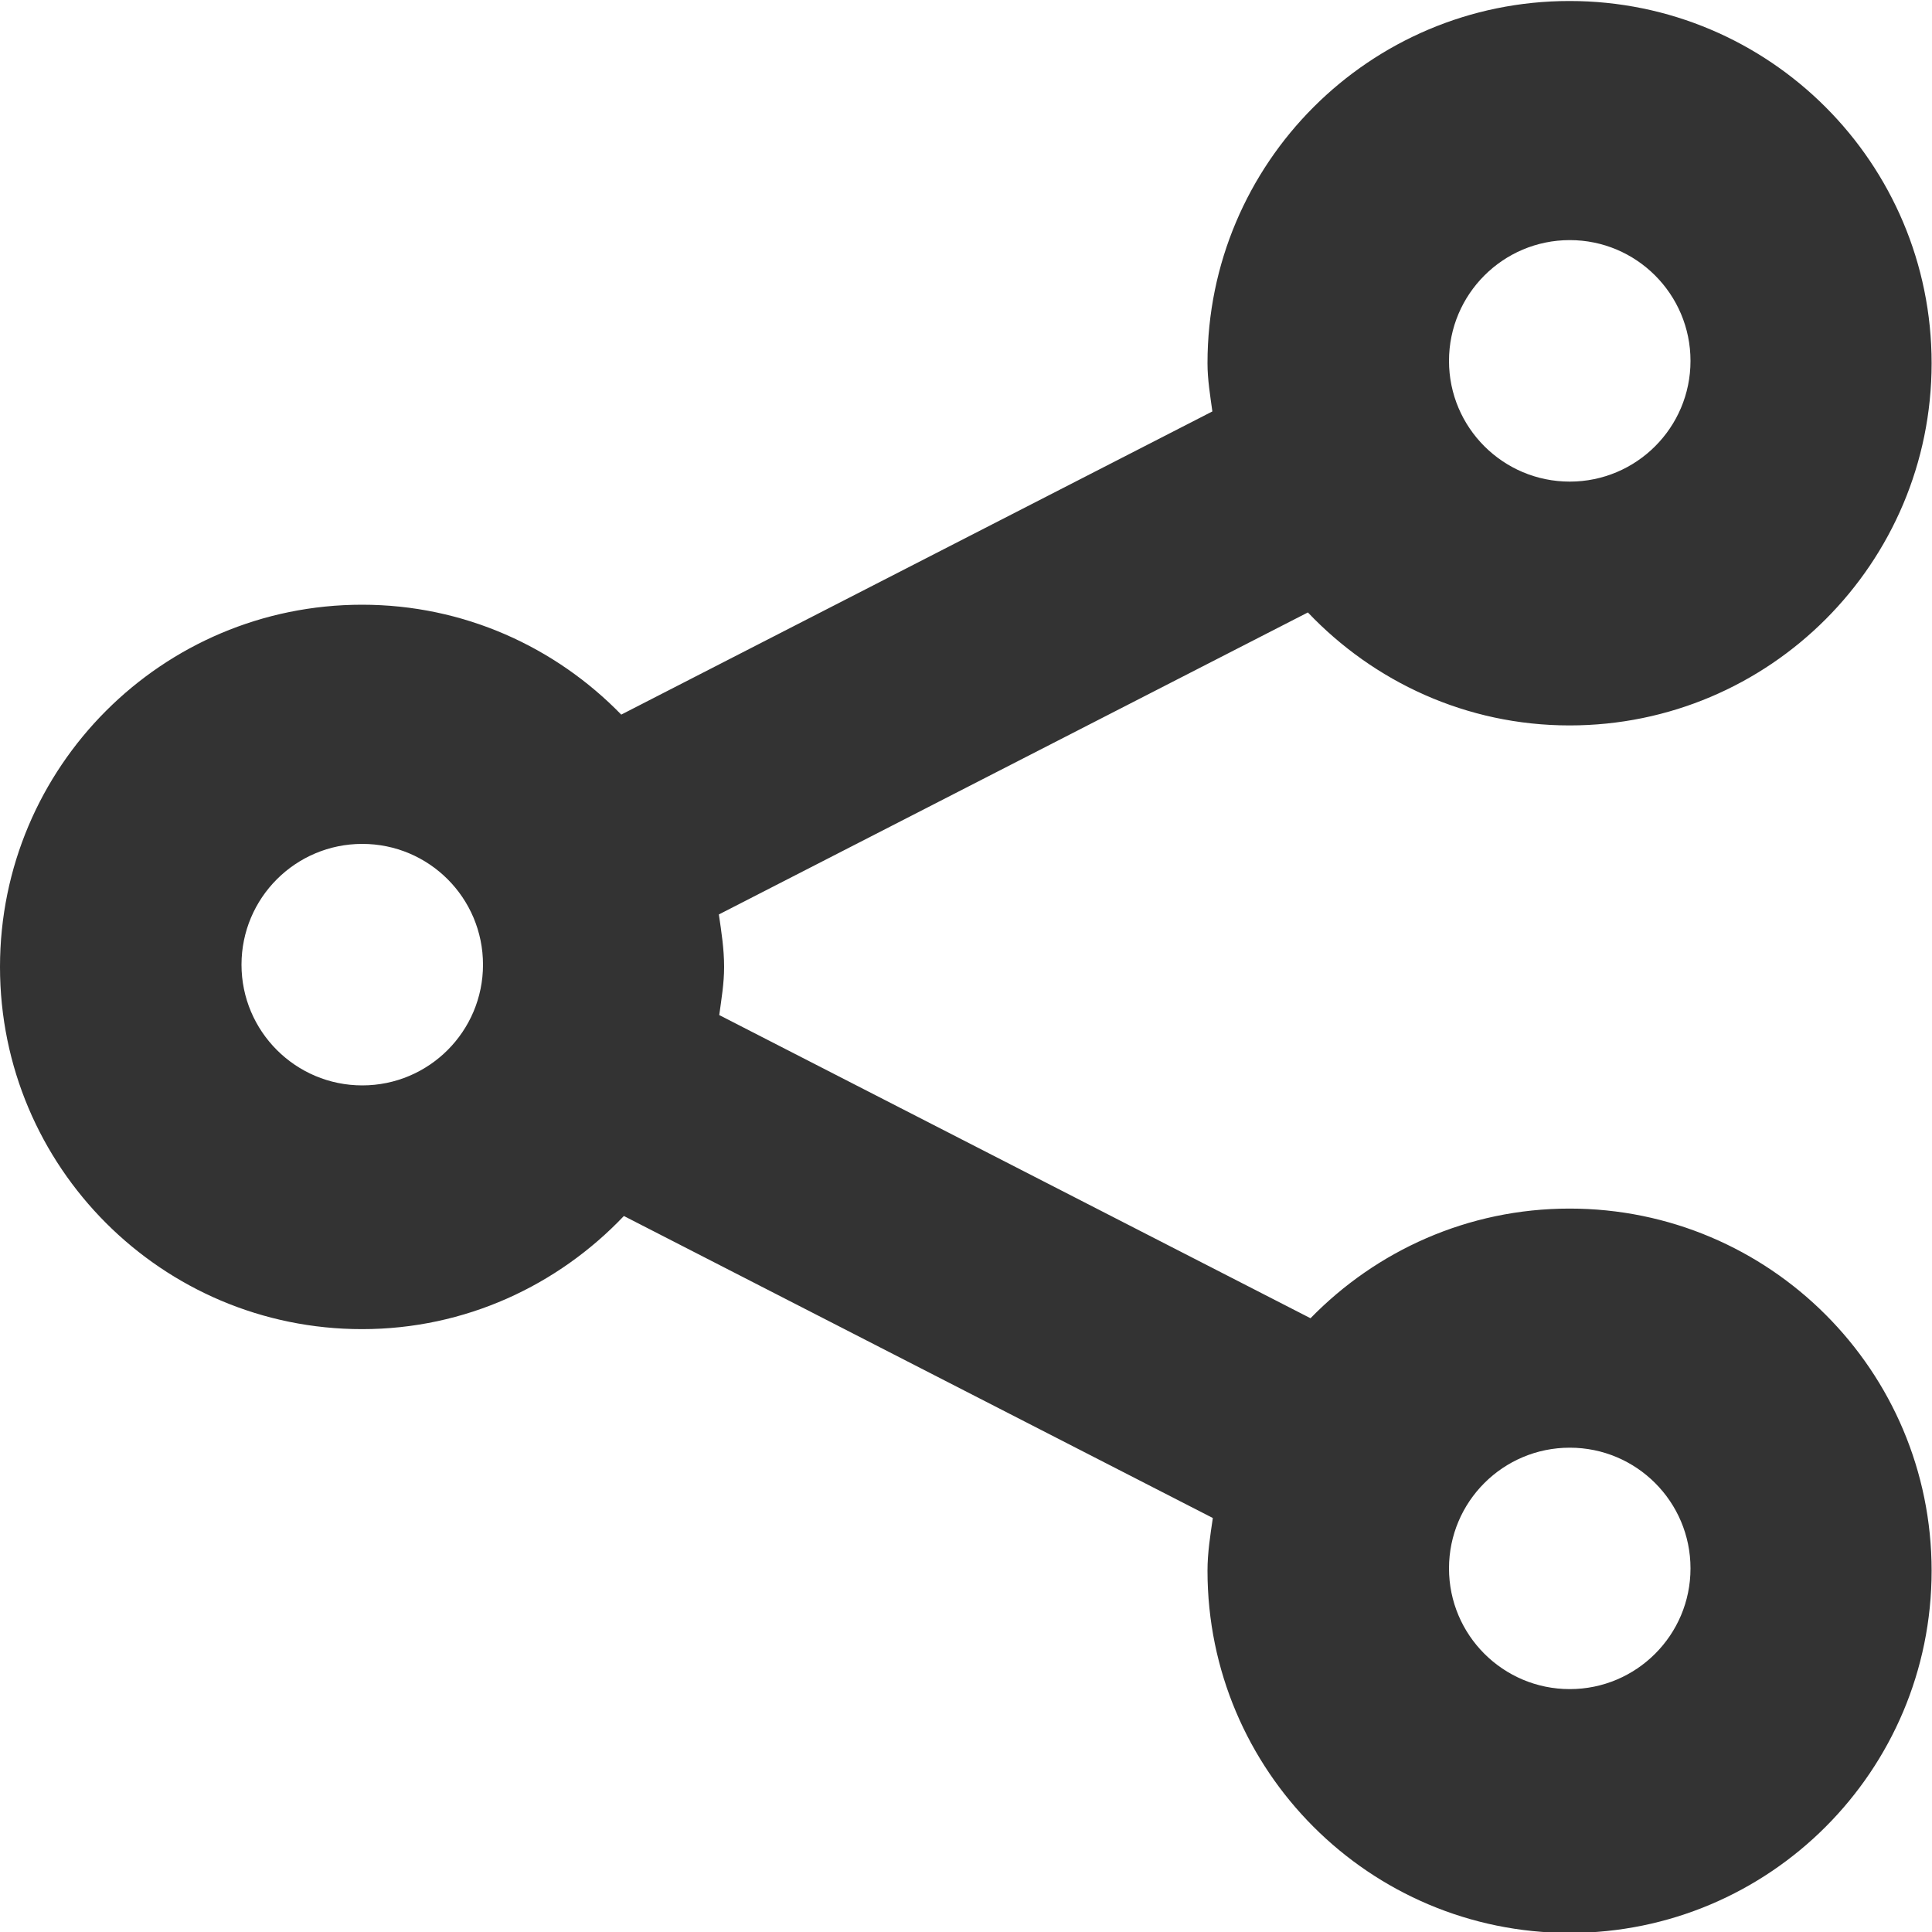 <svg xmlns="http://www.w3.org/2000/svg" xmlns:xlink="http://www.w3.org/1999/xlink" preserveAspectRatio="xMidYMid" width="25" height="25" viewBox="0 0 25 25">
  <defs>
    <style>

      .cls-2 {
        fill: #333333;
      }
    </style>
  </defs>
  <path d="M20.310,9.387 C18.975,9.387 17.777,8.822 16.924,7.925 C16.924,7.925 9.302,11.833 9.302,11.833 C9.335,12.057 9.370,12.280 9.370,12.512 C9.370,12.725 9.335,12.929 9.307,13.135 C9.307,13.135 16.958,17.058 16.958,17.058 C17.809,16.185 18.994,15.639 20.310,15.639 C22.898,15.639 24.995,17.737 24.995,20.325 C24.995,22.914 22.898,25.012 20.310,25.012 C17.723,25.012 15.625,22.914 15.625,20.325 C15.625,20.092 15.661,19.868 15.694,19.643 C15.694,19.643 8.073,15.735 8.073,15.735 C7.219,16.633 6.021,17.199 4.685,17.199 C2.098,17.199 0.000,15.101 0.000,12.512 C0.000,9.924 2.098,7.825 4.685,7.825 C6.002,7.825 7.187,8.372 8.039,9.247 C8.039,9.247 15.688,5.324 15.688,5.324 C15.660,5.118 15.625,4.914 15.625,4.700 C15.625,2.112 17.723,0.013 20.310,0.013 C22.898,0.013 24.995,2.112 24.995,4.700 C24.995,7.288 22.898,9.387 20.310,9.387 ZM20.313,21.857 C21.175,21.857 21.875,21.158 21.875,20.295 C21.875,19.432 21.175,18.733 20.313,18.733 C19.450,18.733 18.750,19.432 18.750,20.295 C18.750,21.158 19.450,21.857 20.313,21.857 ZM4.688,10.920 C3.825,10.920 3.125,11.619 3.125,12.483 C3.125,13.345 3.825,14.045 4.688,14.045 C5.551,14.045 6.250,13.345 6.250,12.483 C6.250,11.619 5.551,10.920 4.688,10.920 ZM20.313,3.107 C19.450,3.107 18.750,3.807 18.750,4.670 C18.750,5.533 19.450,6.232 20.313,6.232 C21.175,6.232 21.875,5.533 21.875,4.670 C21.875,3.807 21.175,3.107 20.313,3.107 Z" id="path-1" class="cls-2" fill-rule="evenodd"/>
</svg>
